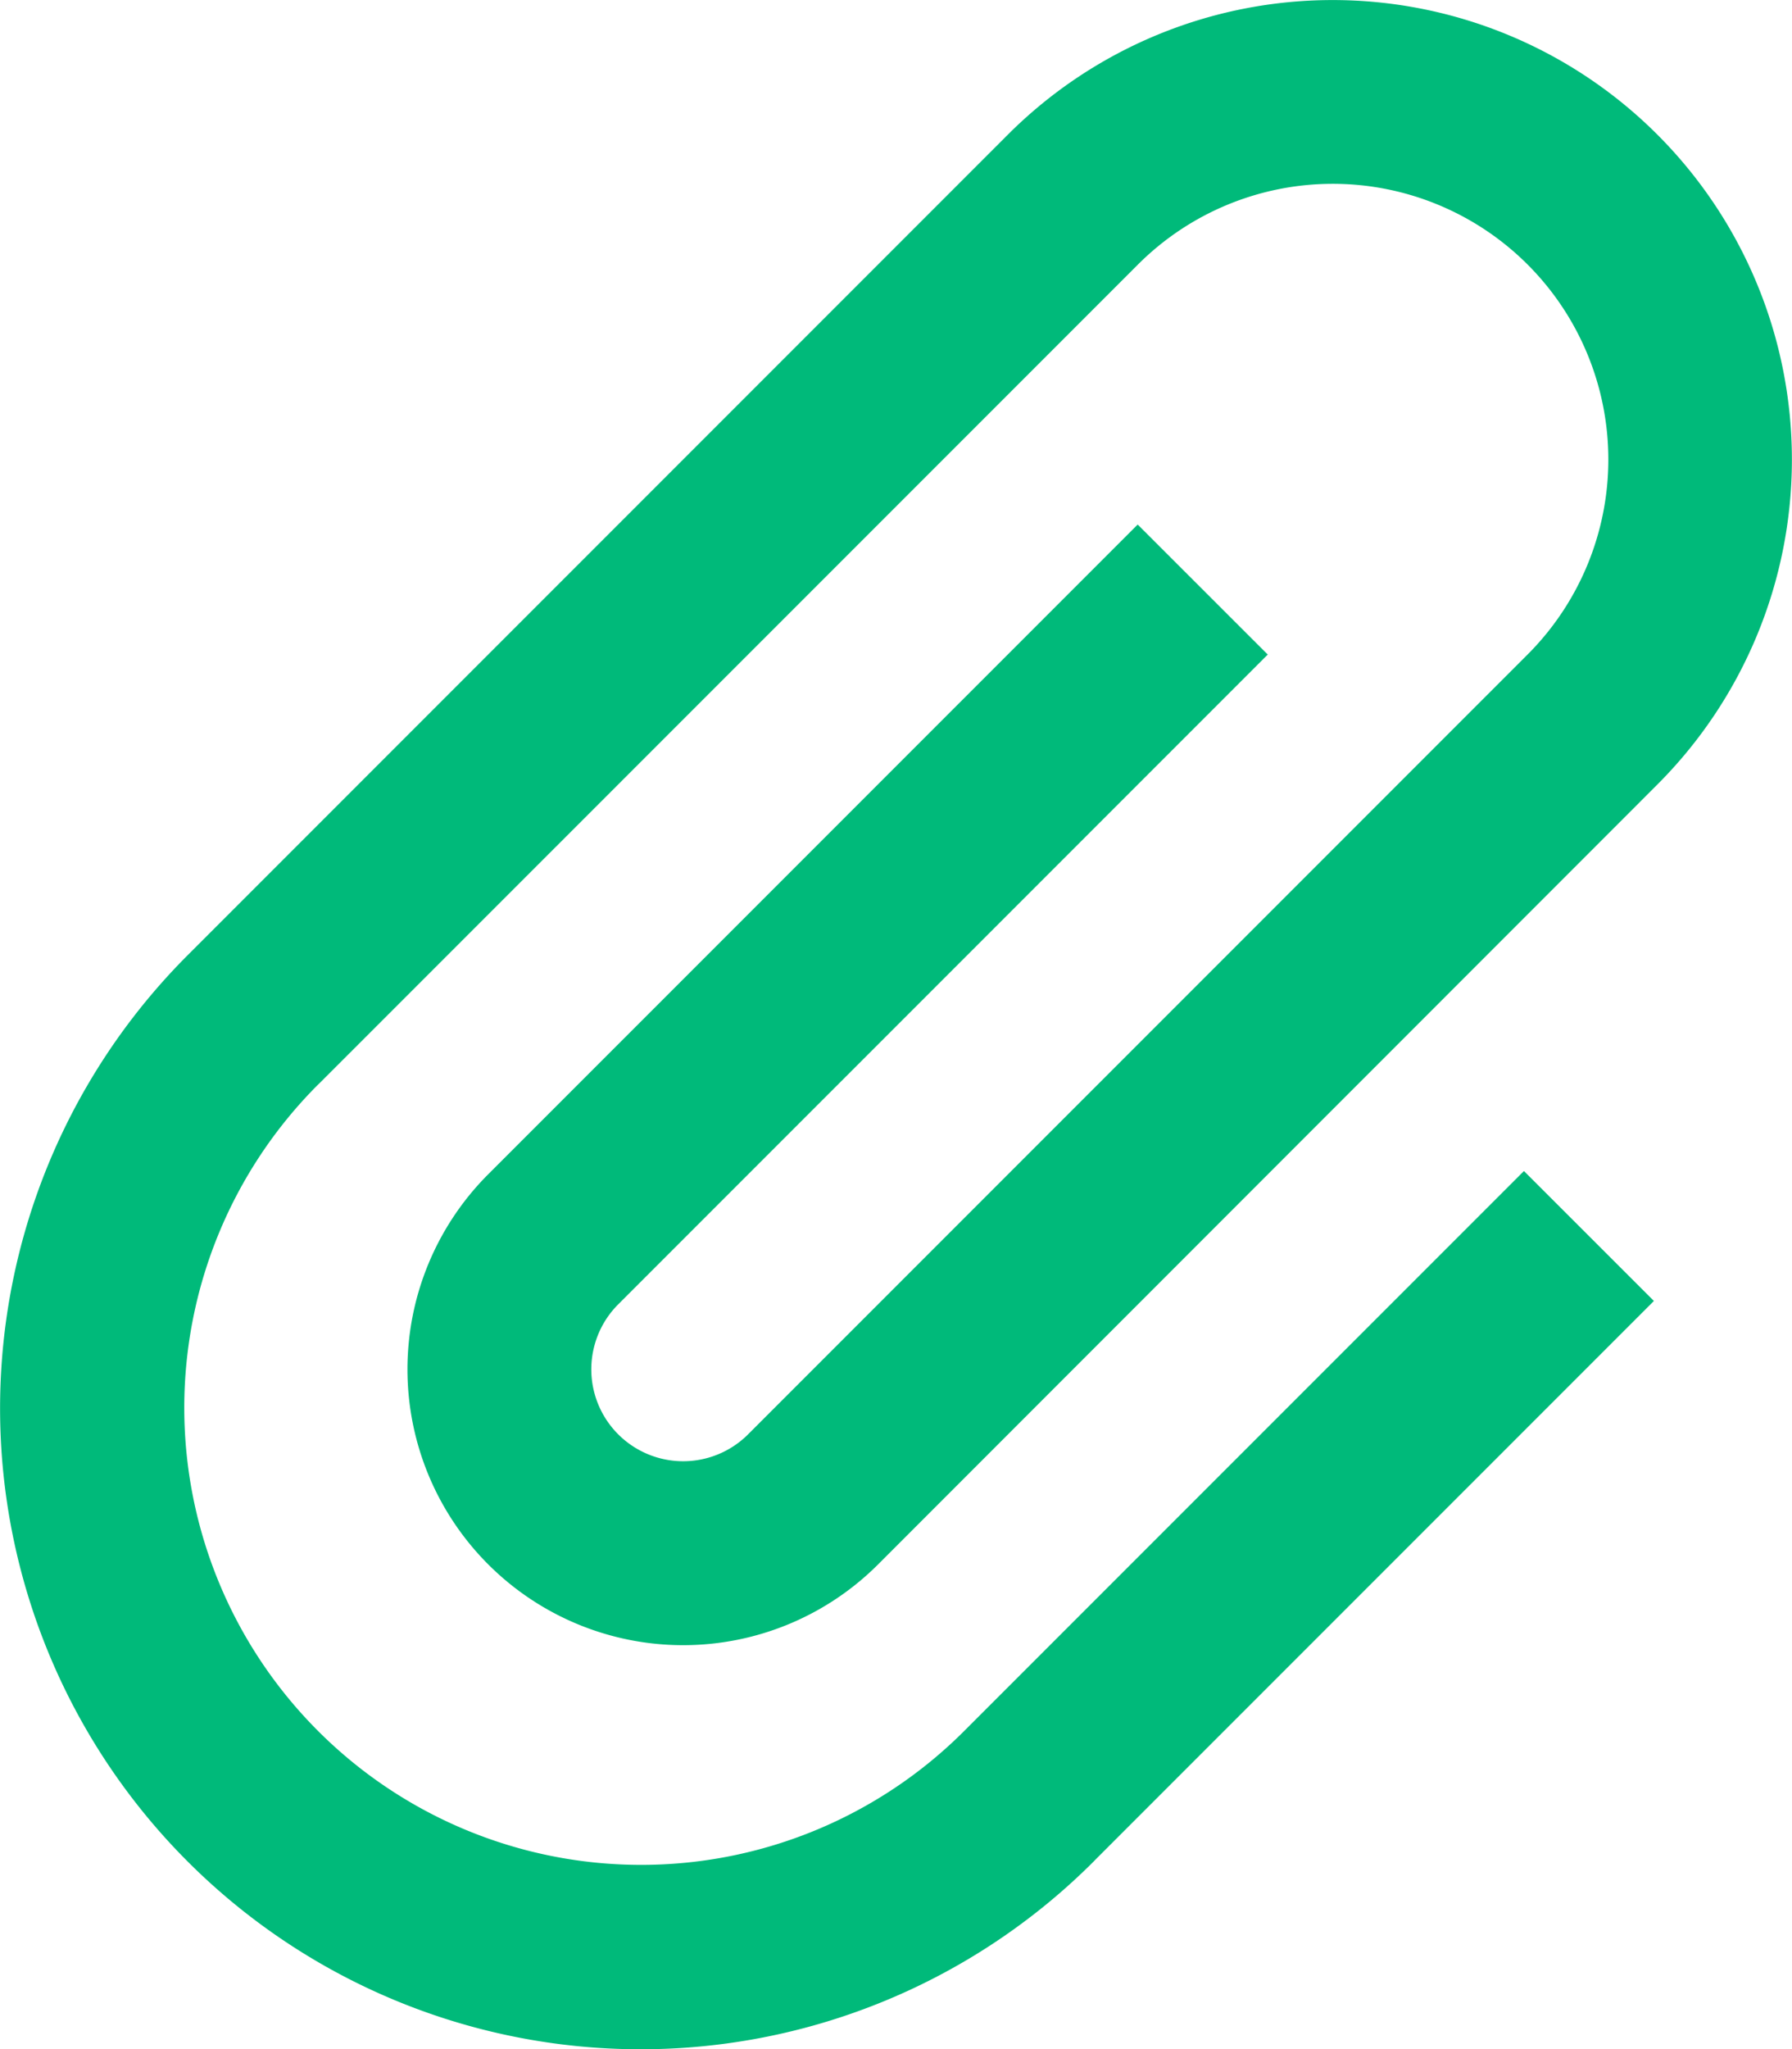 <svg xmlns="http://www.w3.org/2000/svg" width="18.906" height="21.607" viewBox="0 0 18.906 21.607">
  <path id="Icon_metro-attachment" data-name="Icon metro-attachment" d="M16.909,8.829l-1.371-1.37L8.685,14.311A2.907,2.907,0,0,0,12.8,18.423L21.021,10.2a4.845,4.845,0,0,0-6.853-6.852L5.533,11.982,5.515,12a6.758,6.758,0,1,0,9.558,9.557l.017-.018h0l5.894-5.893-1.371-1.37L13.72,20.168l-.018.018A4.82,4.82,0,0,1,6.885,13.37l.019-.018h0l8.636-8.634a2.907,2.907,0,0,1,4.112,4.111l-8.224,8.223a.969.969,0,1,1-1.371-1.37l6.854-6.853Z" transform="translate(-3.535 -1.928)" fill="#00ba7a"/>
</svg>
